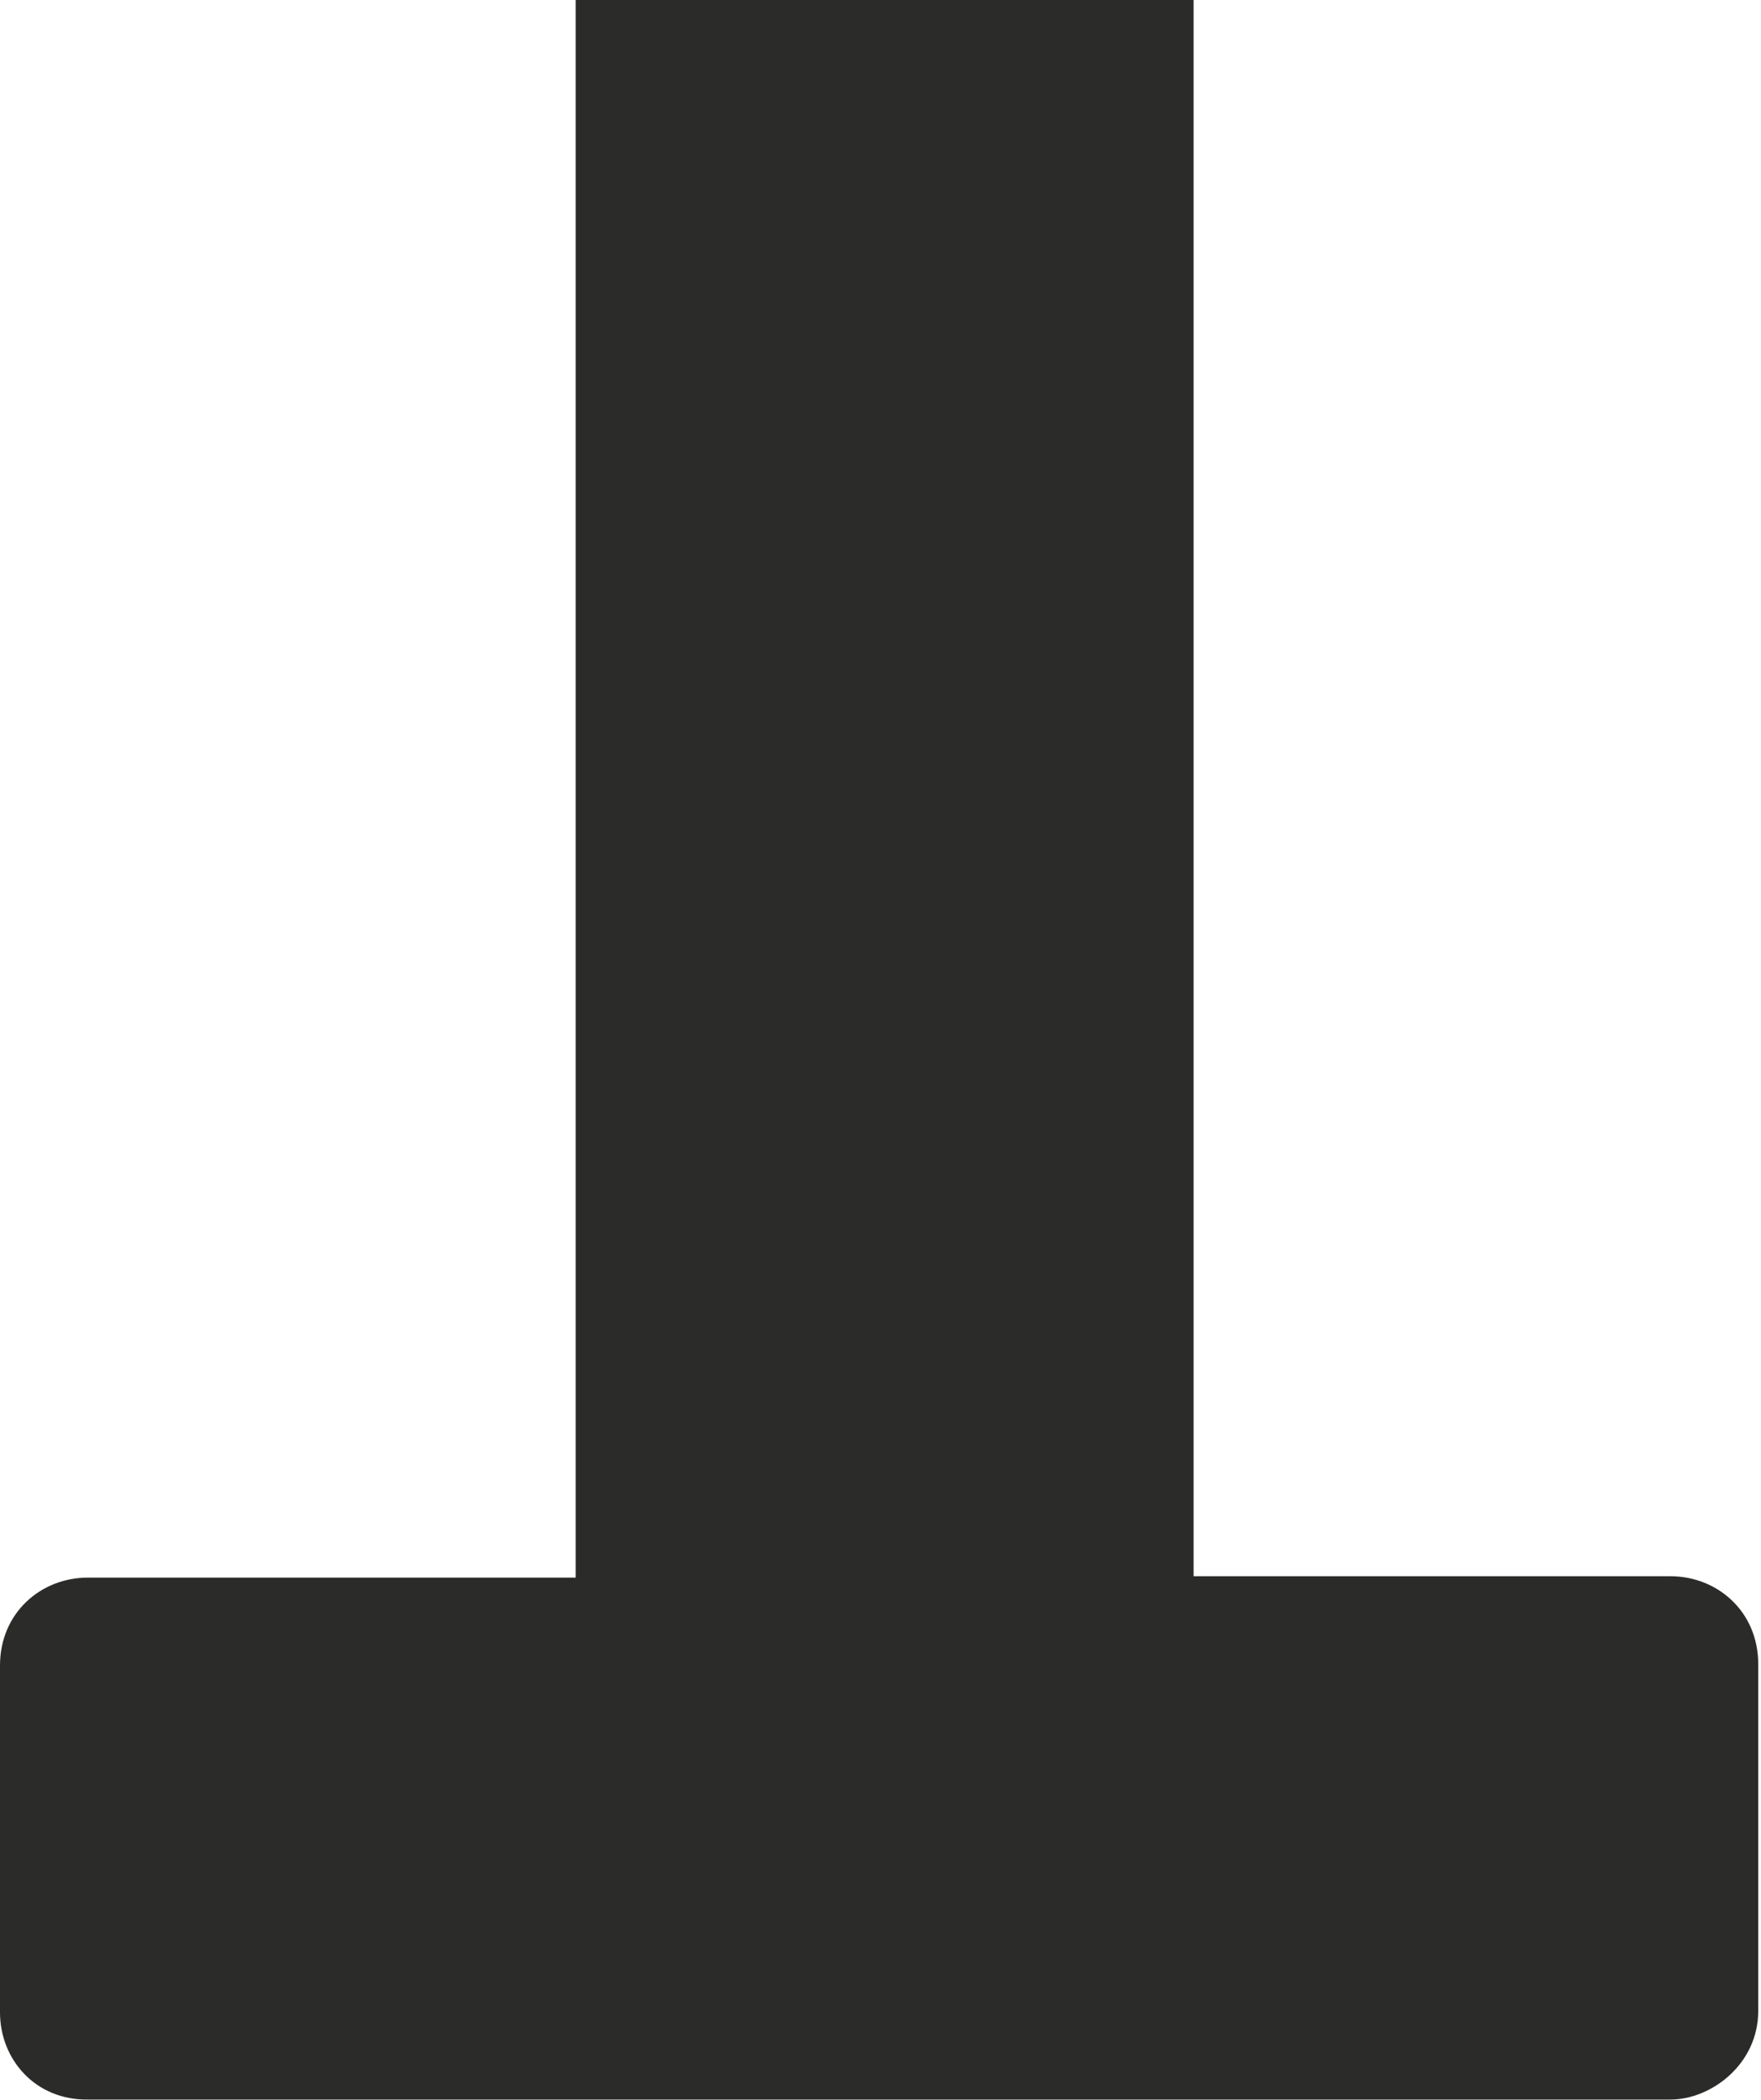<?xml version="1.0" encoding="utf-8"?>
<!-- Generator: Adobe Illustrator 23.0.1, SVG Export Plug-In . SVG Version: 6.00 Build 0)  -->
<svg version="1.1" id="Ebene_1" xmlns="http://www.w3.org/2000/svg" xmlns:xlink="http://www.w3.org/1999/xlink" x="0px" y="0px"
	 viewBox="0 0 25.45 30.34" style="enable-background:new 0 0 25.45 30.34;" xml:space="preserve">
<style type="text/css">
	.st0{clip-path:url(#SVGID_4_);fill:#2B2B2A;}
</style>
<g>
	<g>
		<defs>
			<rect id="SVGID_1_" y="-82.11" width="33.33" height="112.46"/>
		</defs>
		<clipPath id="SVGID_2_">
			<use xlink:href="#SVGID_1_"  style="overflow:visible;"/>
		</clipPath>
	</g>
	<g>
		<defs>
			<rect id="SVGID_3_" y="-82.11" width="33.33" height="112.46"/>
		</defs>
		<clipPath id="SVGID_4_">
			<use xlink:href="#SVGID_3_"  style="overflow:visible;"/>
		</clipPath>
		<path class="st0" d="M17.25-0.01v22.78h6.89c0.68,0,1.27,0.51,1.27,1.27v5.01c0,0.77-0.68,1.28-1.27,1.28H1.27
			C0.51,30.34,0,29.75,0,29.07v-5.01c0-0.76,0.59-1.27,1.27-1.27h7.05v-22.8H17.25z"/>
	</g>
</g>
</svg>
